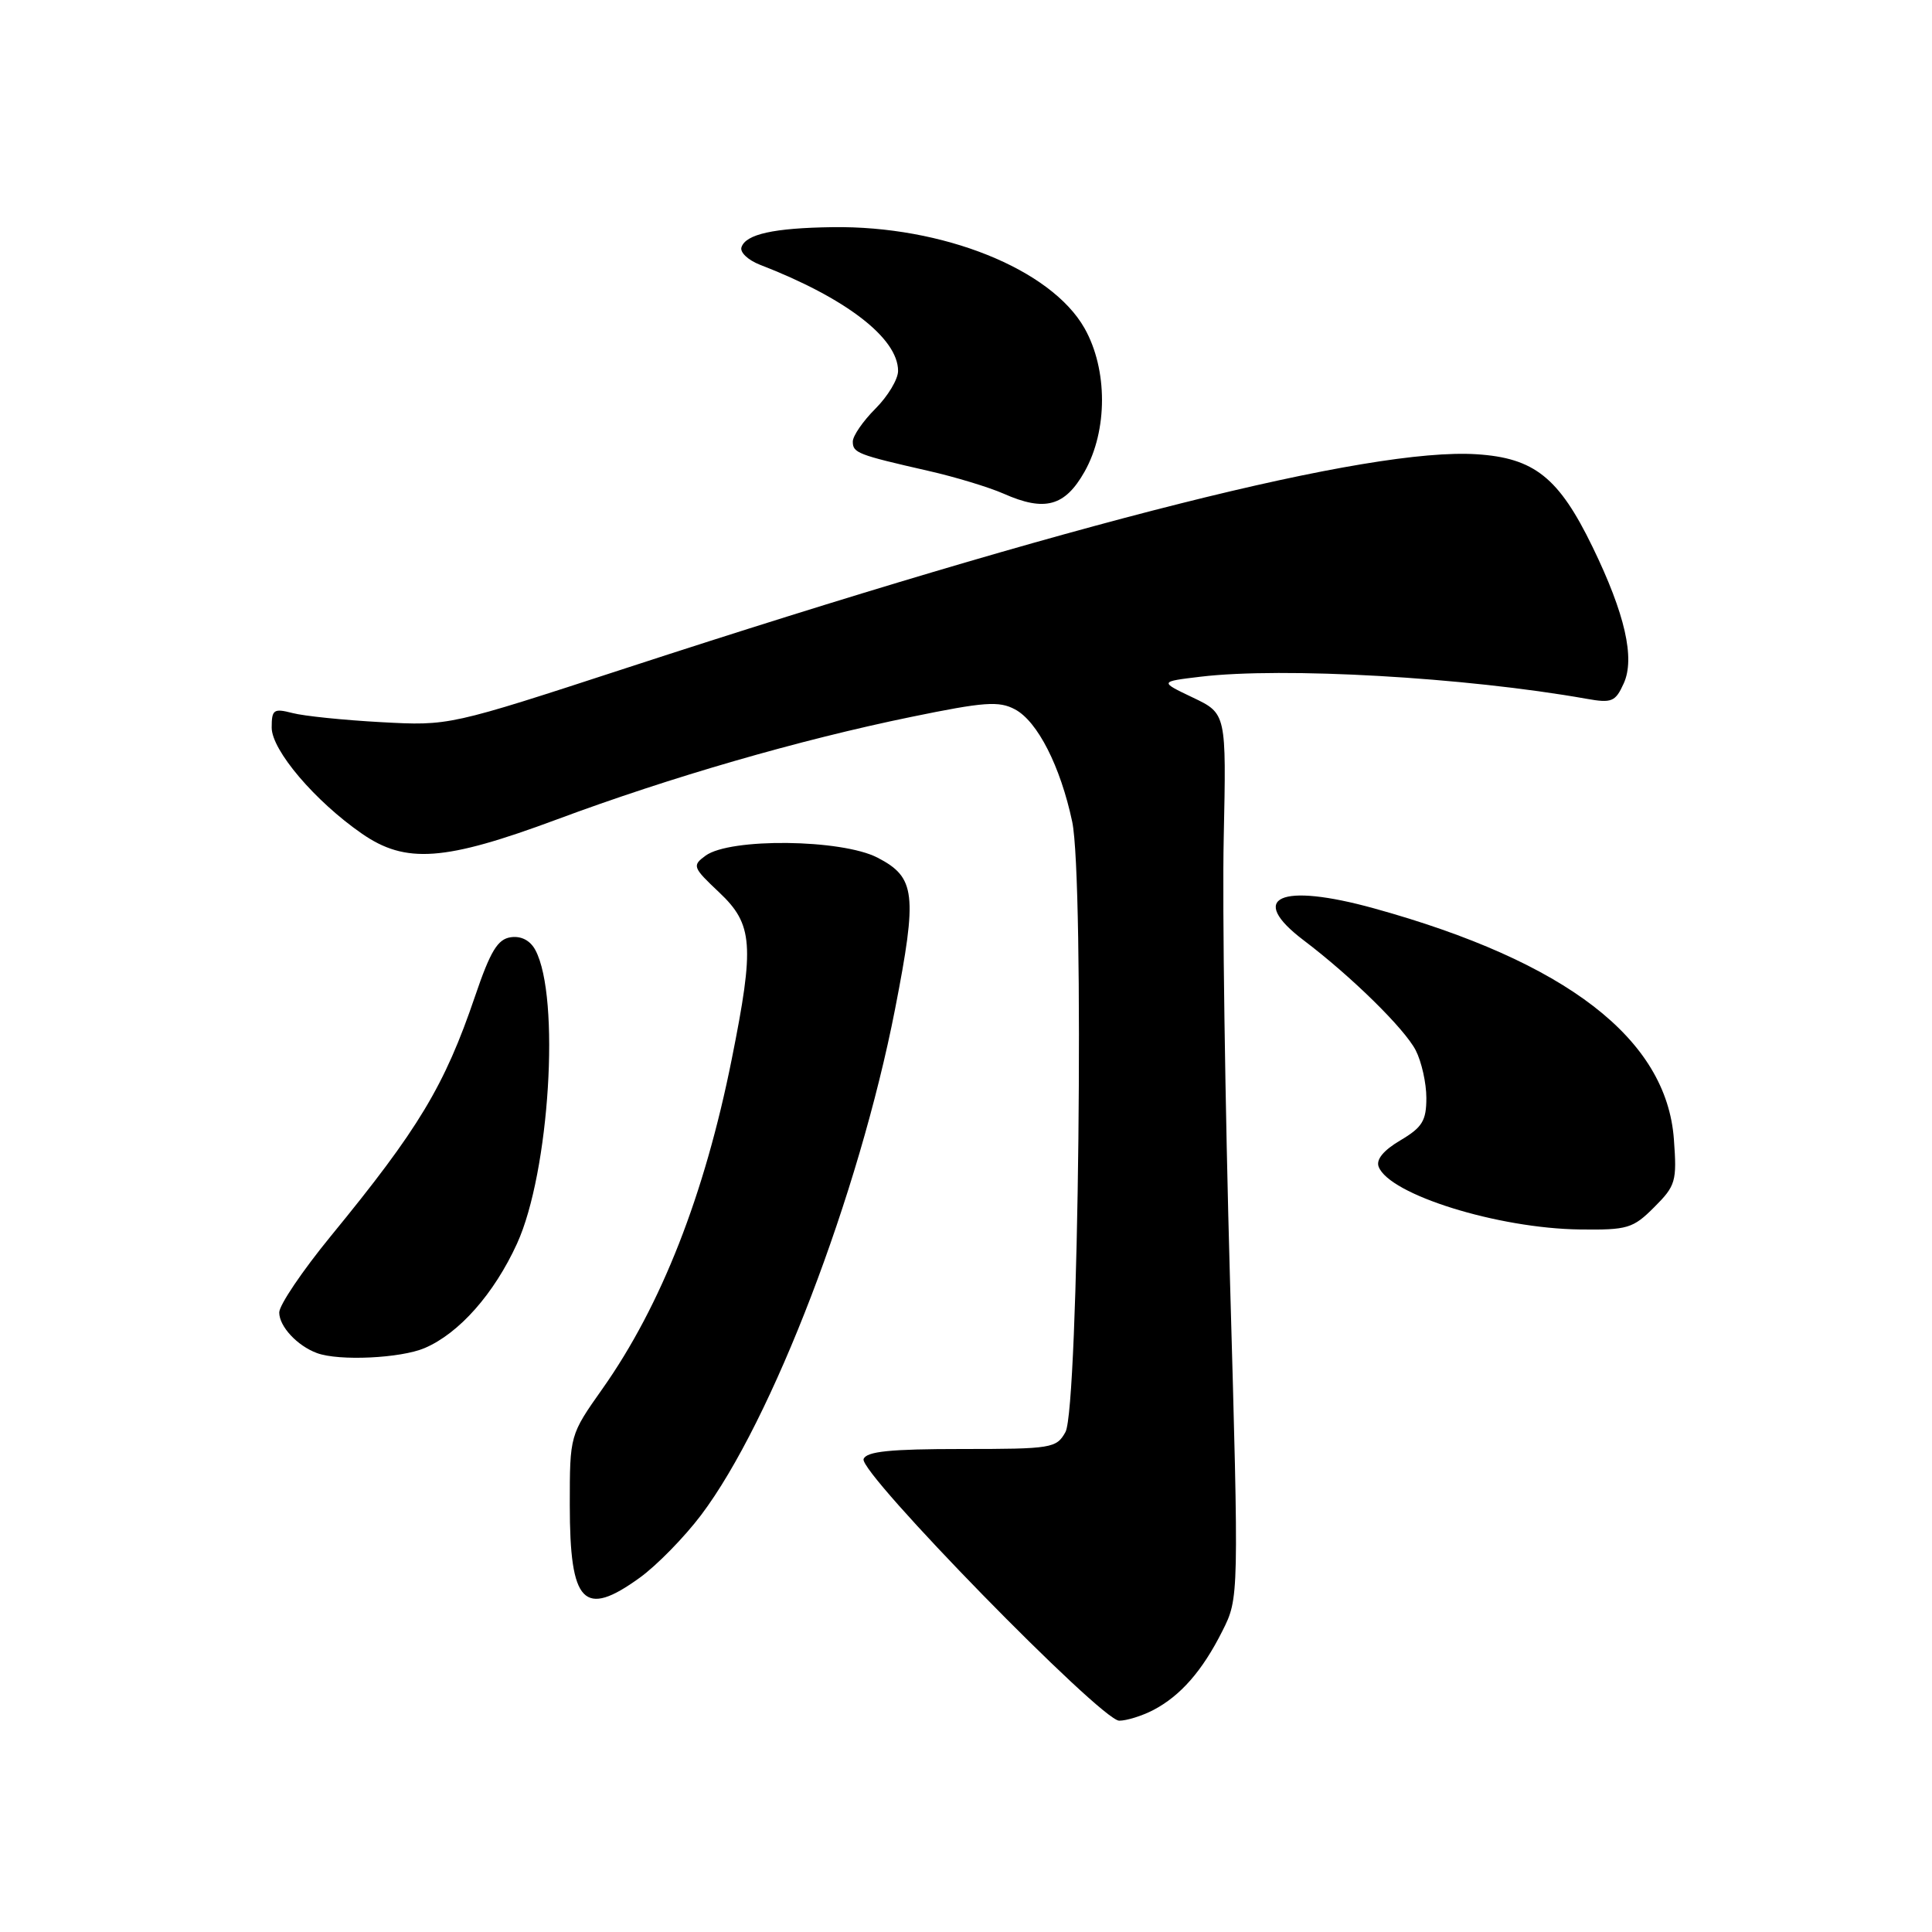 <?xml version="1.0" encoding="UTF-8" standalone="no"?>
<!DOCTYPE svg PUBLIC "-//W3C//DTD SVG 1.1//EN" "http://www.w3.org/Graphics/SVG/1.1/DTD/svg11.dtd" >
<svg xmlns="http://www.w3.org/2000/svg" xmlns:xlink="http://www.w3.org/1999/xlink" version="1.1" viewBox="0 0 256 256">
 <g >
 <path fill="currentColor"
d=" M 152.80 226.60 C 156.42 224.71 159.32 221.40 161.97 216.12 C 164.17 211.74 164.17 211.74 162.98 169.62 C 162.33 146.45 161.95 120.09 162.15 111.02 C 162.50 94.55 162.50 94.55 158.06 92.43 C 153.63 90.32 153.63 90.32 159.06 89.67 C 170.00 88.36 194.17 89.74 210.21 92.59 C 213.57 93.19 214.05 92.99 215.15 90.56 C 216.67 87.23 215.33 81.35 211.03 72.49 C 206.56 63.28 203.31 60.68 195.65 60.19 C 181.51 59.29 142.39 69.13 83.01 88.51 C 59.52 96.18 59.52 96.18 50.51 95.69 C 45.55 95.42 40.26 94.88 38.75 94.48 C 36.26 93.84 36.00 94.02 36.00 96.41 C 36.00 99.41 41.74 106.16 47.95 110.46 C 53.76 114.49 58.91 114.11 73.79 108.58 C 88.81 102.99 105.90 98.04 120.76 94.99 C 130.43 93.00 132.37 92.86 134.50 94.00 C 137.48 95.59 140.51 101.54 142.07 108.87 C 143.70 116.49 142.93 186.61 141.18 189.75 C 139.99 191.90 139.36 192.00 127.43 192.00 C 117.95 192.00 114.81 192.32 114.43 193.33 C 113.75 195.09 145.91 228.00 148.30 228.00 C 149.29 228.00 151.31 227.37 152.80 226.60 Z  M 84.79 209.04 C 87.04 207.41 90.69 203.68 92.90 200.75 C 102.29 188.31 113.80 158.29 118.60 133.71 C 121.58 118.43 121.33 116.26 116.27 113.64 C 111.51 111.18 96.73 111.01 93.49 113.38 C 91.69 114.70 91.78 114.93 95.30 118.25 C 99.79 122.48 99.99 125.23 96.96 140.34 C 93.36 158.34 87.62 172.97 79.85 183.99 C 75.50 190.15 75.50 190.15 75.50 199.42 C 75.50 212.51 77.35 214.43 84.79 209.04 Z  M 56.28 178.62 C 60.85 176.66 65.47 171.43 68.51 164.78 C 72.82 155.34 74.27 132.12 70.94 125.89 C 70.26 124.62 69.07 123.99 67.68 124.19 C 65.94 124.44 64.98 126.03 62.95 132.00 C 58.91 143.88 55.49 149.57 43.81 163.82 C 40.07 168.39 37.00 172.93 37.00 173.91 C 37.00 175.76 39.39 178.33 42.00 179.29 C 44.92 180.37 53.11 179.98 56.28 178.62 Z  M 219.19 159.96 C 222.04 157.12 222.21 156.53 221.80 150.97 C 220.84 137.66 207.55 127.42 182.09 120.37 C 169.59 116.91 165.21 118.89 172.75 124.60 C 179.05 129.37 186.10 136.29 187.59 139.17 C 188.36 140.67 189.00 143.51 189.00 145.48 C 189.00 148.51 188.46 149.38 185.56 151.10 C 183.32 152.42 182.31 153.65 182.68 154.60 C 184.09 158.29 198.46 162.77 209.33 162.91 C 215.65 162.99 216.38 162.78 219.19 159.96 Z  M 143.71 62.50 C 146.79 57.04 146.79 48.96 143.71 43.50 C 139.26 35.64 124.91 29.89 110.30 30.10 C 102.52 30.21 98.82 31.03 98.25 32.76 C 98.02 33.43 99.12 34.46 100.67 35.07 C 112.07 39.47 119.00 44.80 119.00 49.15 C 119.00 50.25 117.65 52.50 116.00 54.15 C 114.35 55.80 113.00 57.76 113.00 58.51 C 113.00 60.01 113.62 60.25 123.00 62.39 C 126.58 63.20 131.07 64.57 133.00 65.42 C 138.44 67.83 141.11 67.10 143.71 62.50 Z "/>
</g>
</svg>
